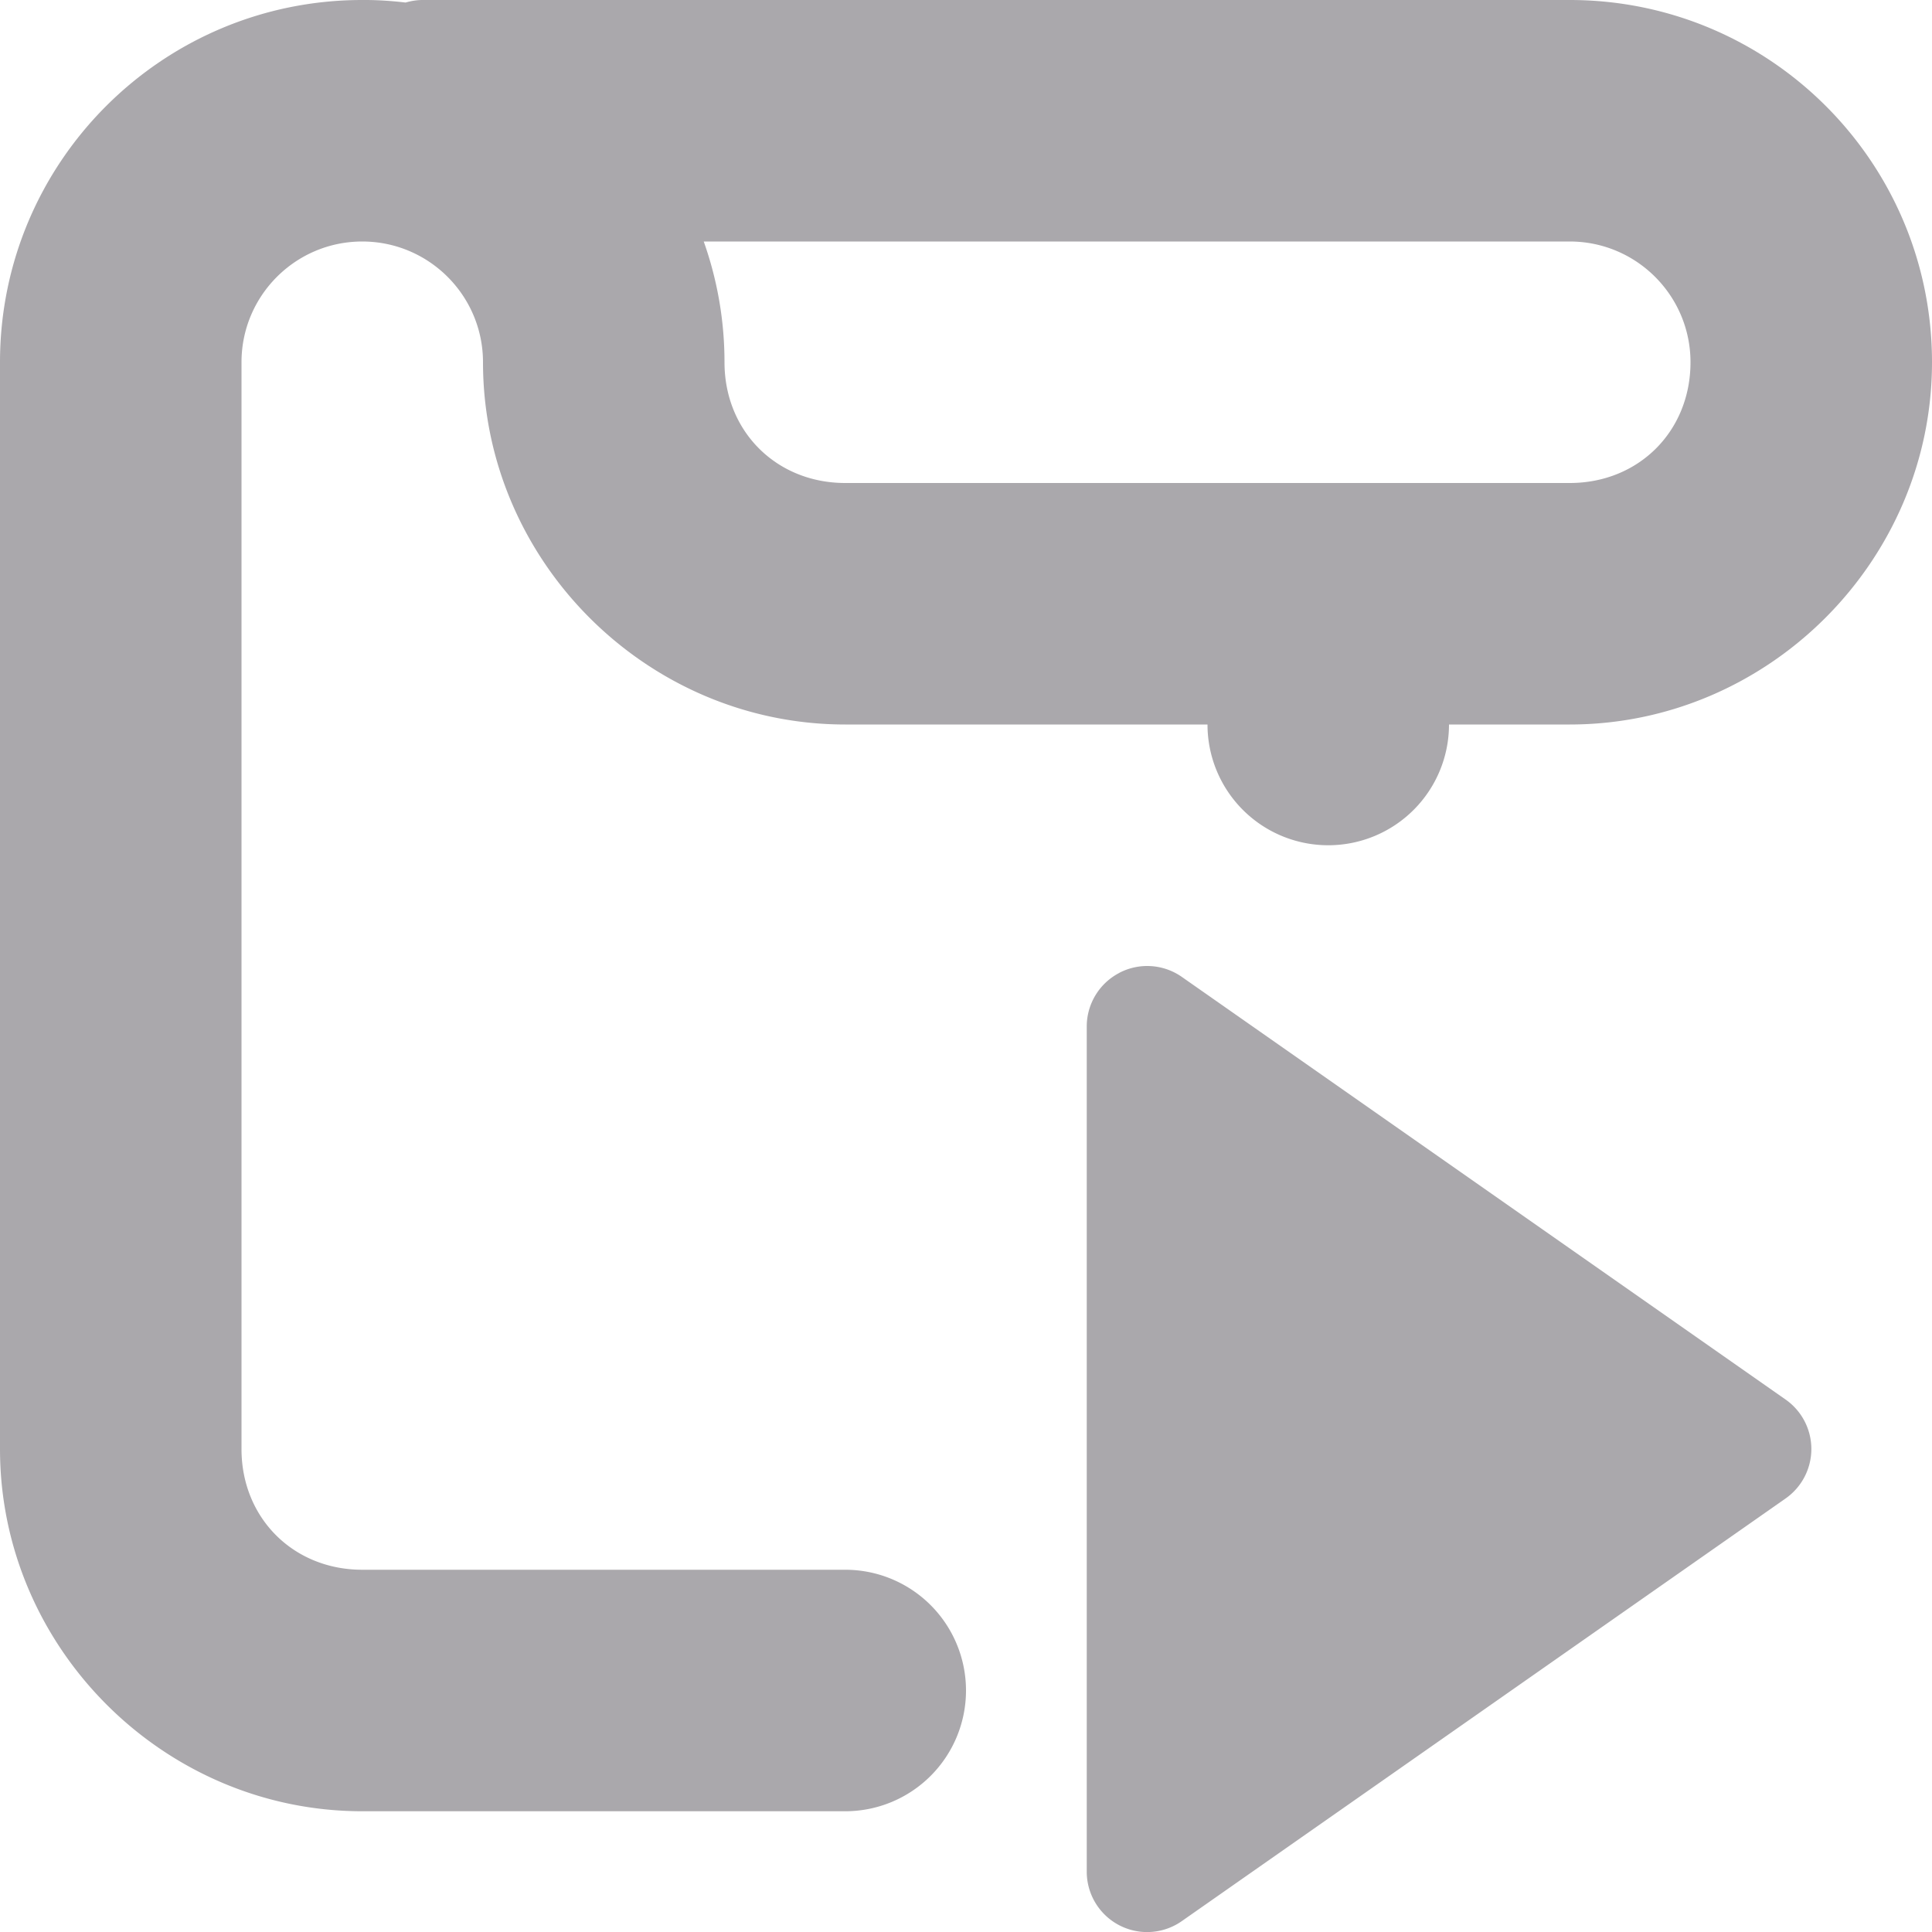 <svg viewBox="0 0 16 16" xmlns="http://www.w3.org/2000/svg"><g fill="#aaa8ac"><path d="m3 0c-1.657 0-3 1.343-3 3v9c0 1.645 1.355 3 3 3h4a1 1 0 0 0 1-1 1 1 0 0 0 -1-1h-4c-.571 0-1-.429-1-1v-9c0-.552.448-1 1-1s1 .448 1 1c0 1.645 1.355 3 3 3h3a1 1 0 0 0 1 1 1 1 0 0 0 1-1h1c1.645 0 3-1.355 3-3 0-1.657-1.343-3-3-3h-9.5c-.049 0-.096.008-.141.021-.119-.014-.239-.022-.359-.021zm2.828 2h7.172c.552 0 1 .448 1 1 0 .571-.429 1-1 1h-6c-.571 0-1-.429-1-1-0-.341-.058-.679-.172-1z"/><path d="m9.27 8.057a.5.5 0 0 0 -.27.443v7a.5.5 0 0 0 .787.41l5-3.5a.5.5 0 0 0 0-.82l-5-3.5a.5.5 0 0 0 -.518-.033z"/></g></svg>